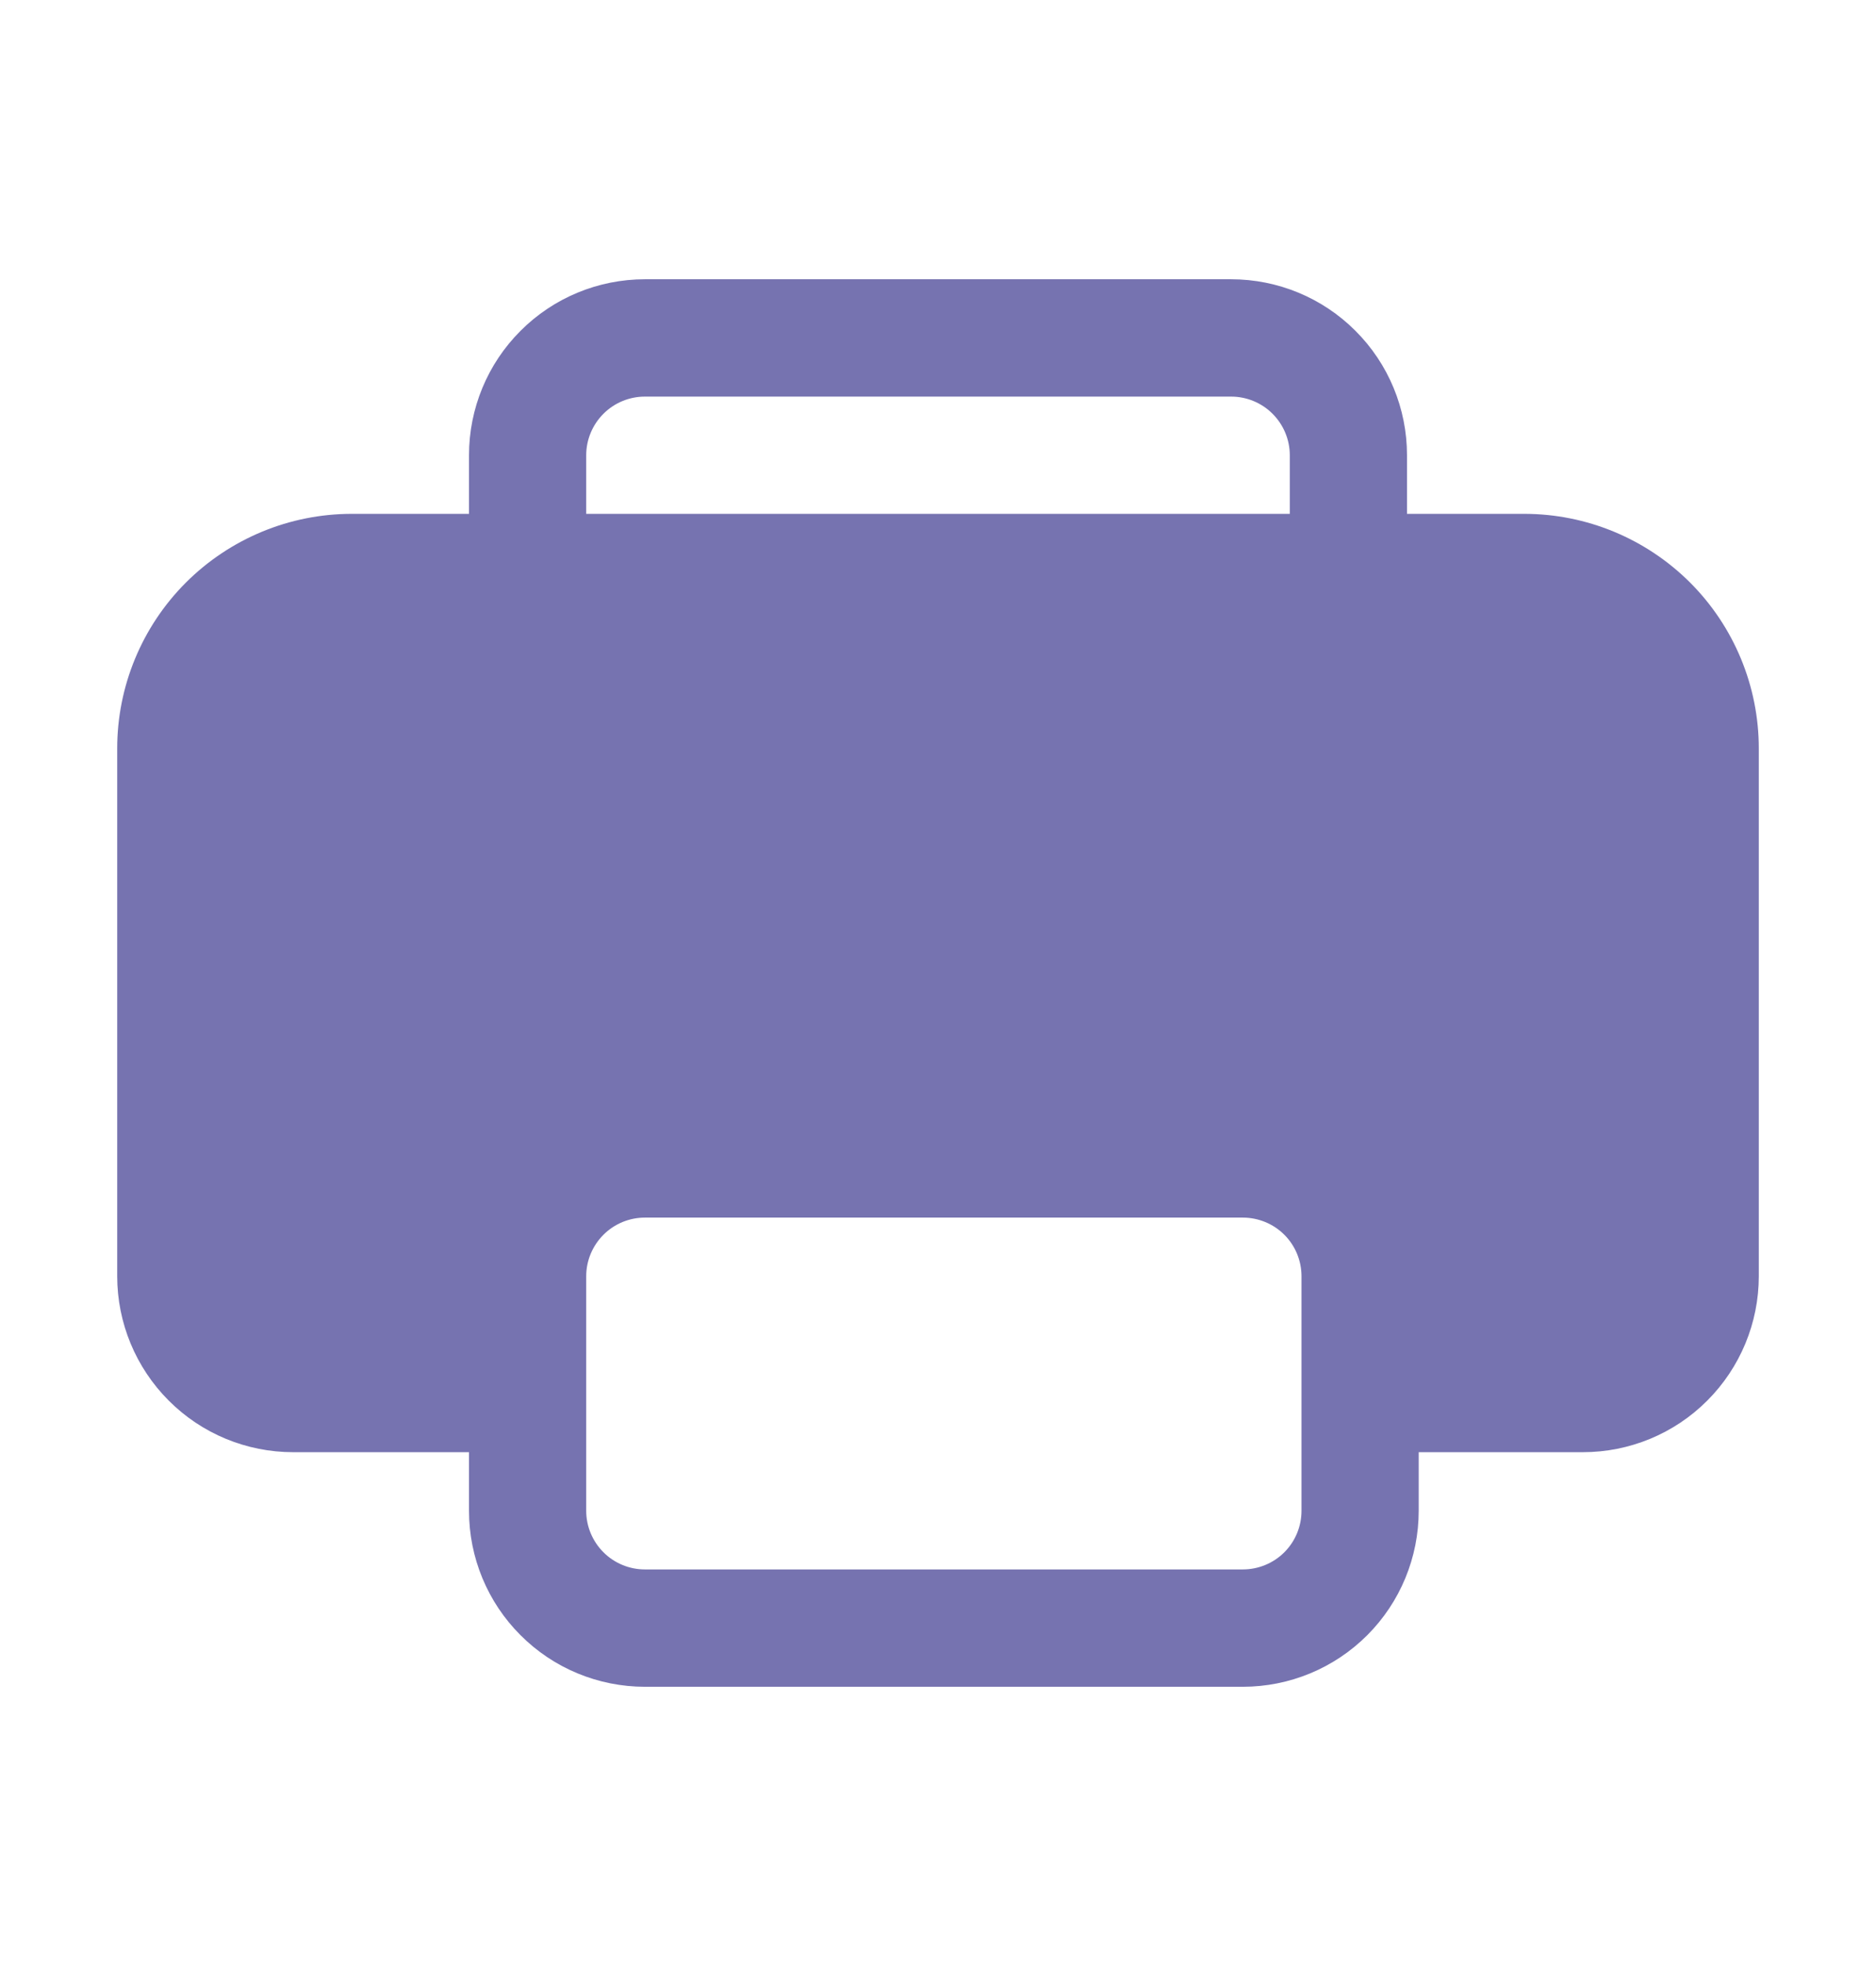 <svg width="21" height="22" viewBox="0 0 21 22" fill="none" xmlns="http://www.w3.org/2000/svg">
<path d="M7.219 3.125C6.697 3.125 6.196 3.332 5.827 3.702C5.457 4.071 5.25 4.572 5.25 5.094V5.75H3.938C3.241 5.75 2.574 6.027 2.081 6.519C1.589 7.011 1.312 7.679 1.312 8.375V14.281C1.312 14.803 1.52 15.304 1.889 15.673C2.258 16.043 2.759 16.25 3.281 16.25H5.25V16.906C5.25 17.428 5.457 17.929 5.827 18.298C6.196 18.668 6.697 18.875 7.219 18.875H13.912C14.435 18.875 14.935 18.668 15.305 18.298C15.674 17.929 15.881 17.428 15.881 16.906V16.25H17.719C18.241 16.25 18.742 16.043 19.111 15.673C19.48 15.304 19.688 14.803 19.688 14.281V8.375C19.688 7.679 19.411 7.011 18.919 6.519C18.426 6.027 17.759 5.75 17.062 5.75H15.75V5.094C15.75 4.572 15.543 4.071 15.173 3.702C14.804 3.332 14.303 3.125 13.781 3.125H7.219ZM14.438 5.75H6.562V5.094C6.562 4.92 6.632 4.753 6.755 4.63C6.878 4.507 7.045 4.438 7.219 4.438H13.781C13.955 4.438 14.122 4.507 14.245 4.63C14.368 4.753 14.438 4.92 14.438 5.094V5.75ZM7.219 13.625H13.912C14.086 13.625 14.254 13.694 14.377 13.817C14.5 13.94 14.569 14.107 14.569 14.281V16.906C14.569 17.08 14.5 17.247 14.377 17.37C14.254 17.493 14.086 17.562 13.912 17.562H7.219C7.045 17.562 6.878 17.493 6.755 17.37C6.632 17.247 6.562 17.08 6.562 16.906V14.281C6.562 14.107 6.632 13.94 6.755 13.817C6.878 13.694 7.045 13.625 7.219 13.625Z" fill="#7673B0"/>
</svg>
